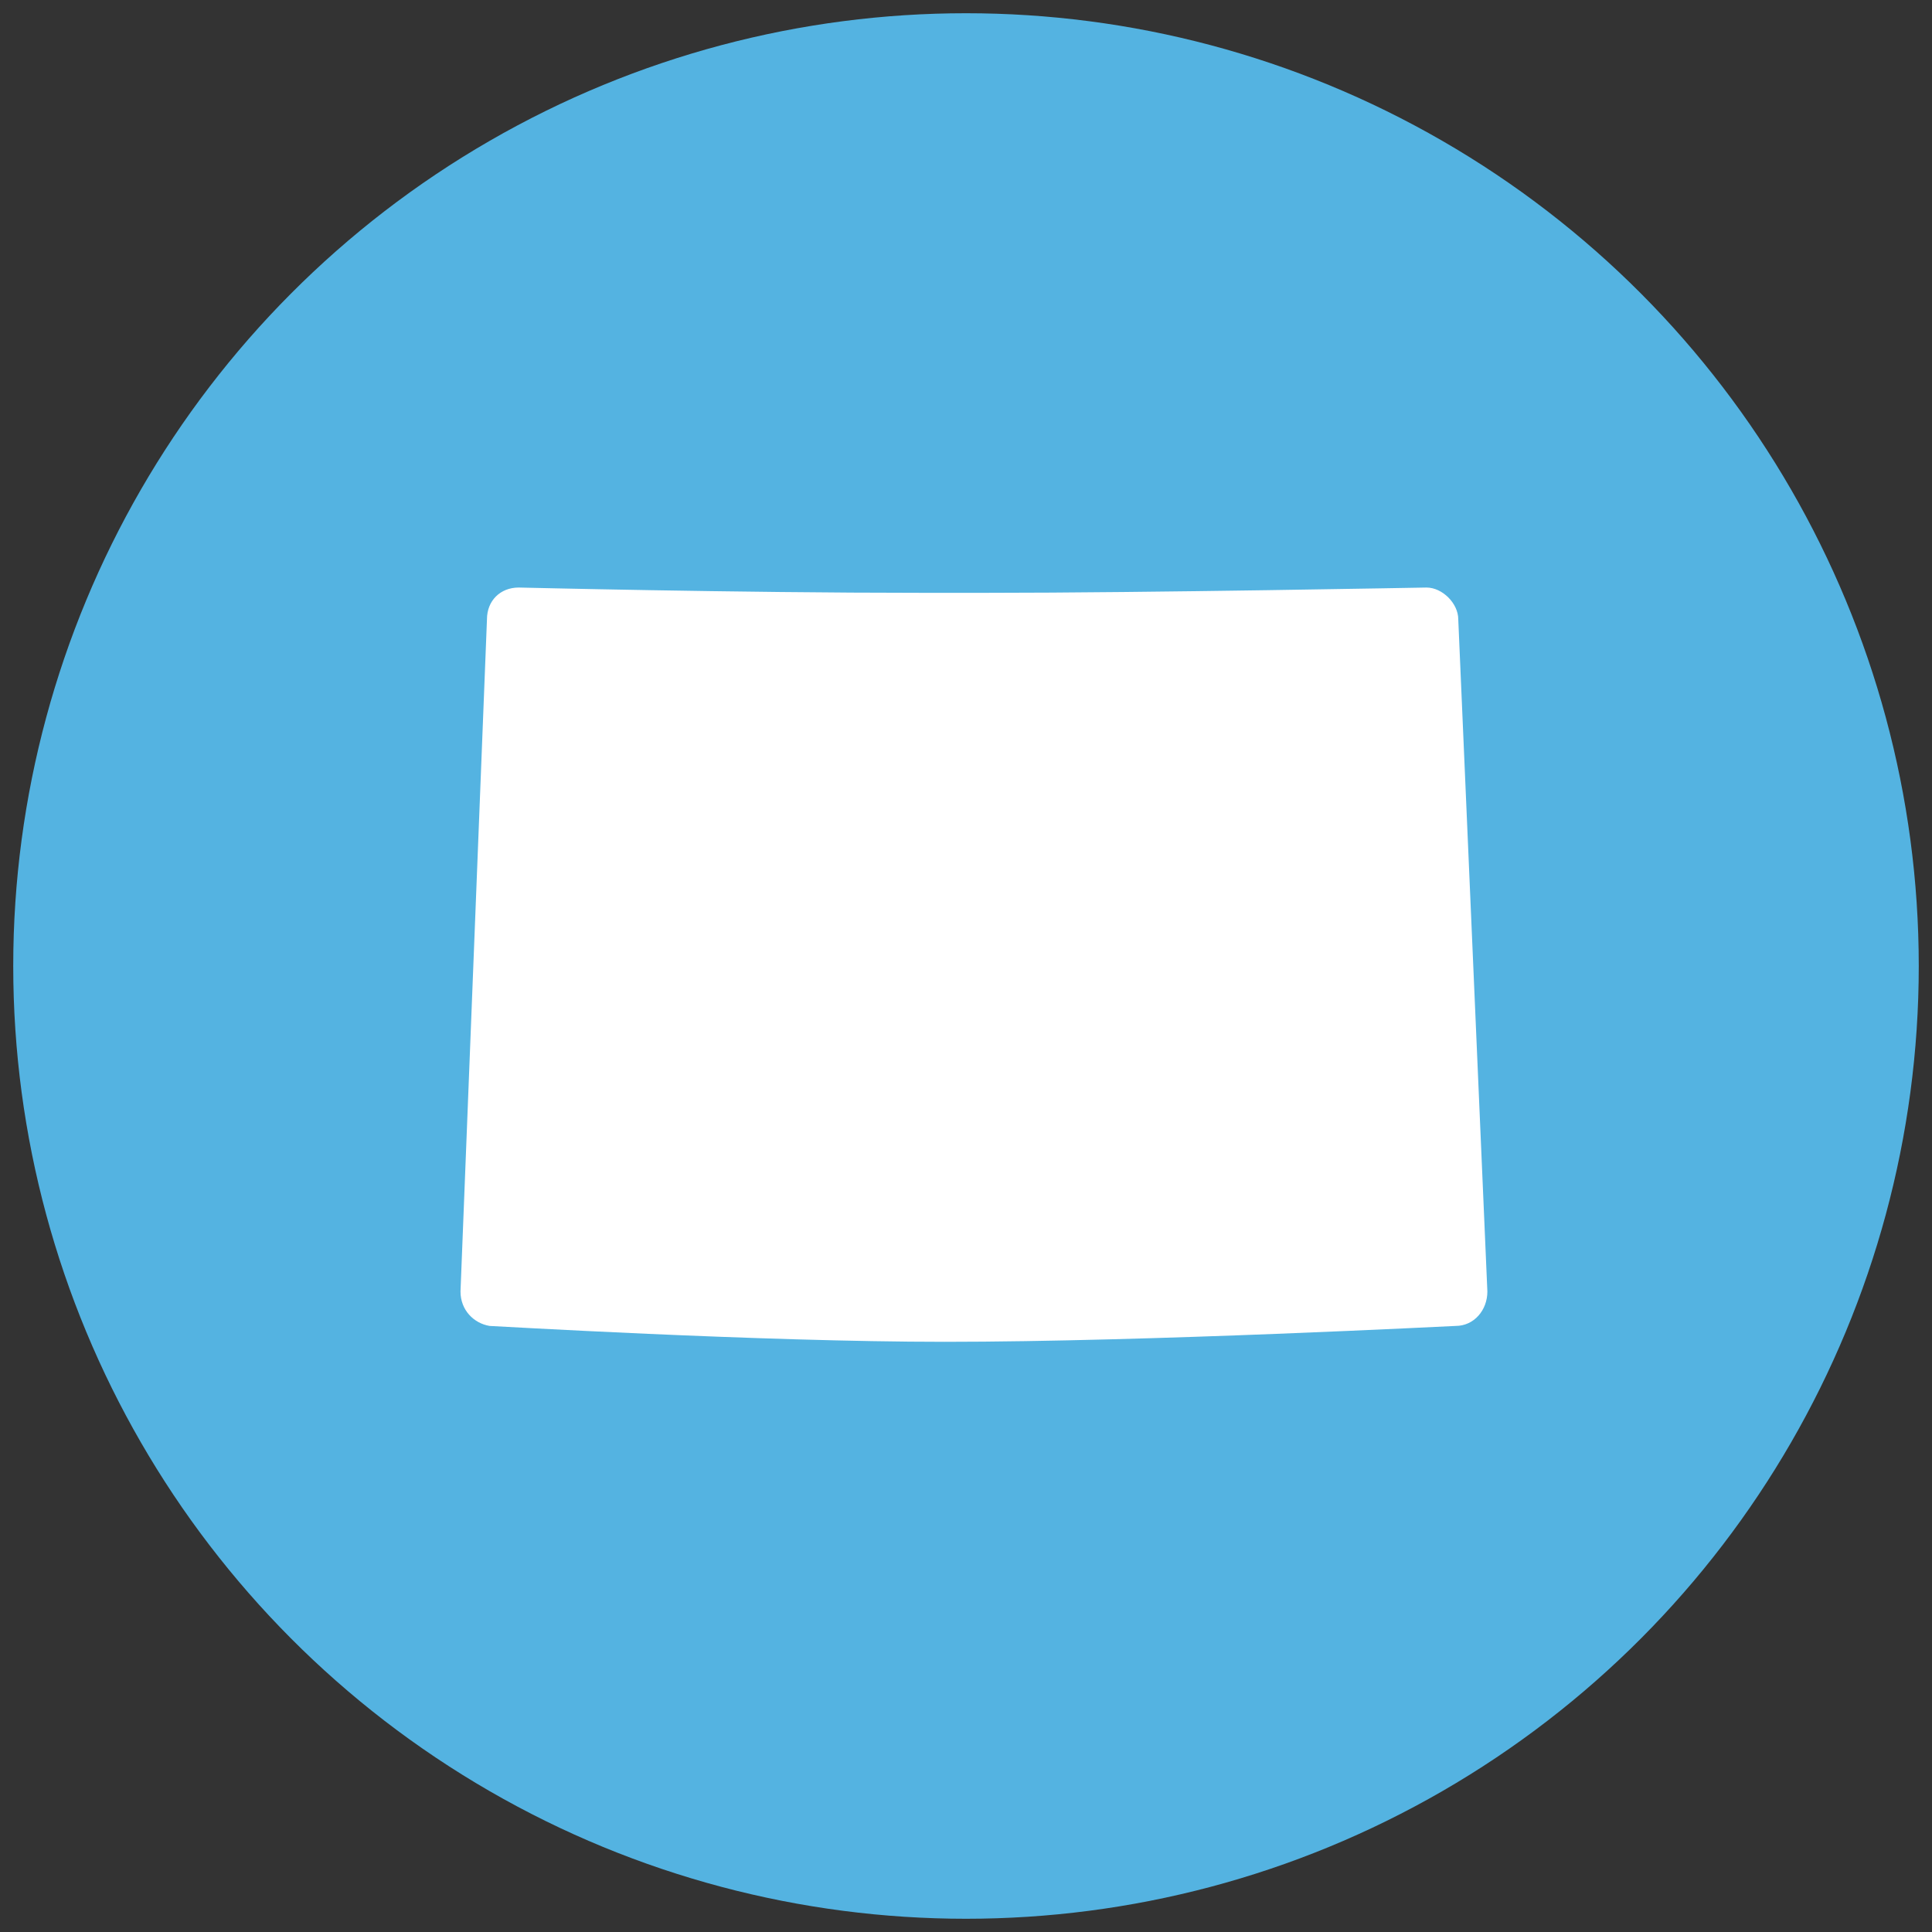 <?xml version="1.0" encoding="utf-8"?>
<!-- Generator: Adobe Illustrator 19.2.1, SVG Export Plug-In . SVG Version: 6.00 Build 0)  -->
<!DOCTYPE svg PUBLIC "-//W3C//DTD SVG 1.1//EN" "http://www.w3.org/Graphics/SVG/1.1/DTD/svg11.dtd">
<svg version="1.1" id="Layer_2" xmlns="http://www.w3.org/2000/svg" xmlns:xlink="http://www.w3.org/1999/xlink" x="0px" y="0px"
	 viewBox="0 0 73 73" enable-background="new 0 0 73 73" xml:space="preserve">
<rect x="0" y="0" width="73" height="73" fill="#333333" stroke="none"/>
<g>
	<circle fill="#54B3E1" cx="36.5" cy="36.5" r="36"/>
	<path fill="#FFFFFF" d="M55.1,23.4c0-0.6-0.6-1.2-1.2-1.2h0c-0.1,0-10.4,0.2-16.7,0.2c-0.8,0-1.5,0-2.3,0c-7.2,0-15.2-0.2-15.3-0.2
		l0,0c-0.7,0-1.2,0.5-1.2,1.2l-1,25.4c0,0.7,0.5,1.2,1.1,1.3c0.1,0,10.2,0.6,17.2,0.6c7.7,0,19.2-0.6,19.3-0.6
		c0.7,0,1.2-0.6,1.2-1.3L55.1,23.4z"/>
</g>
</svg>
